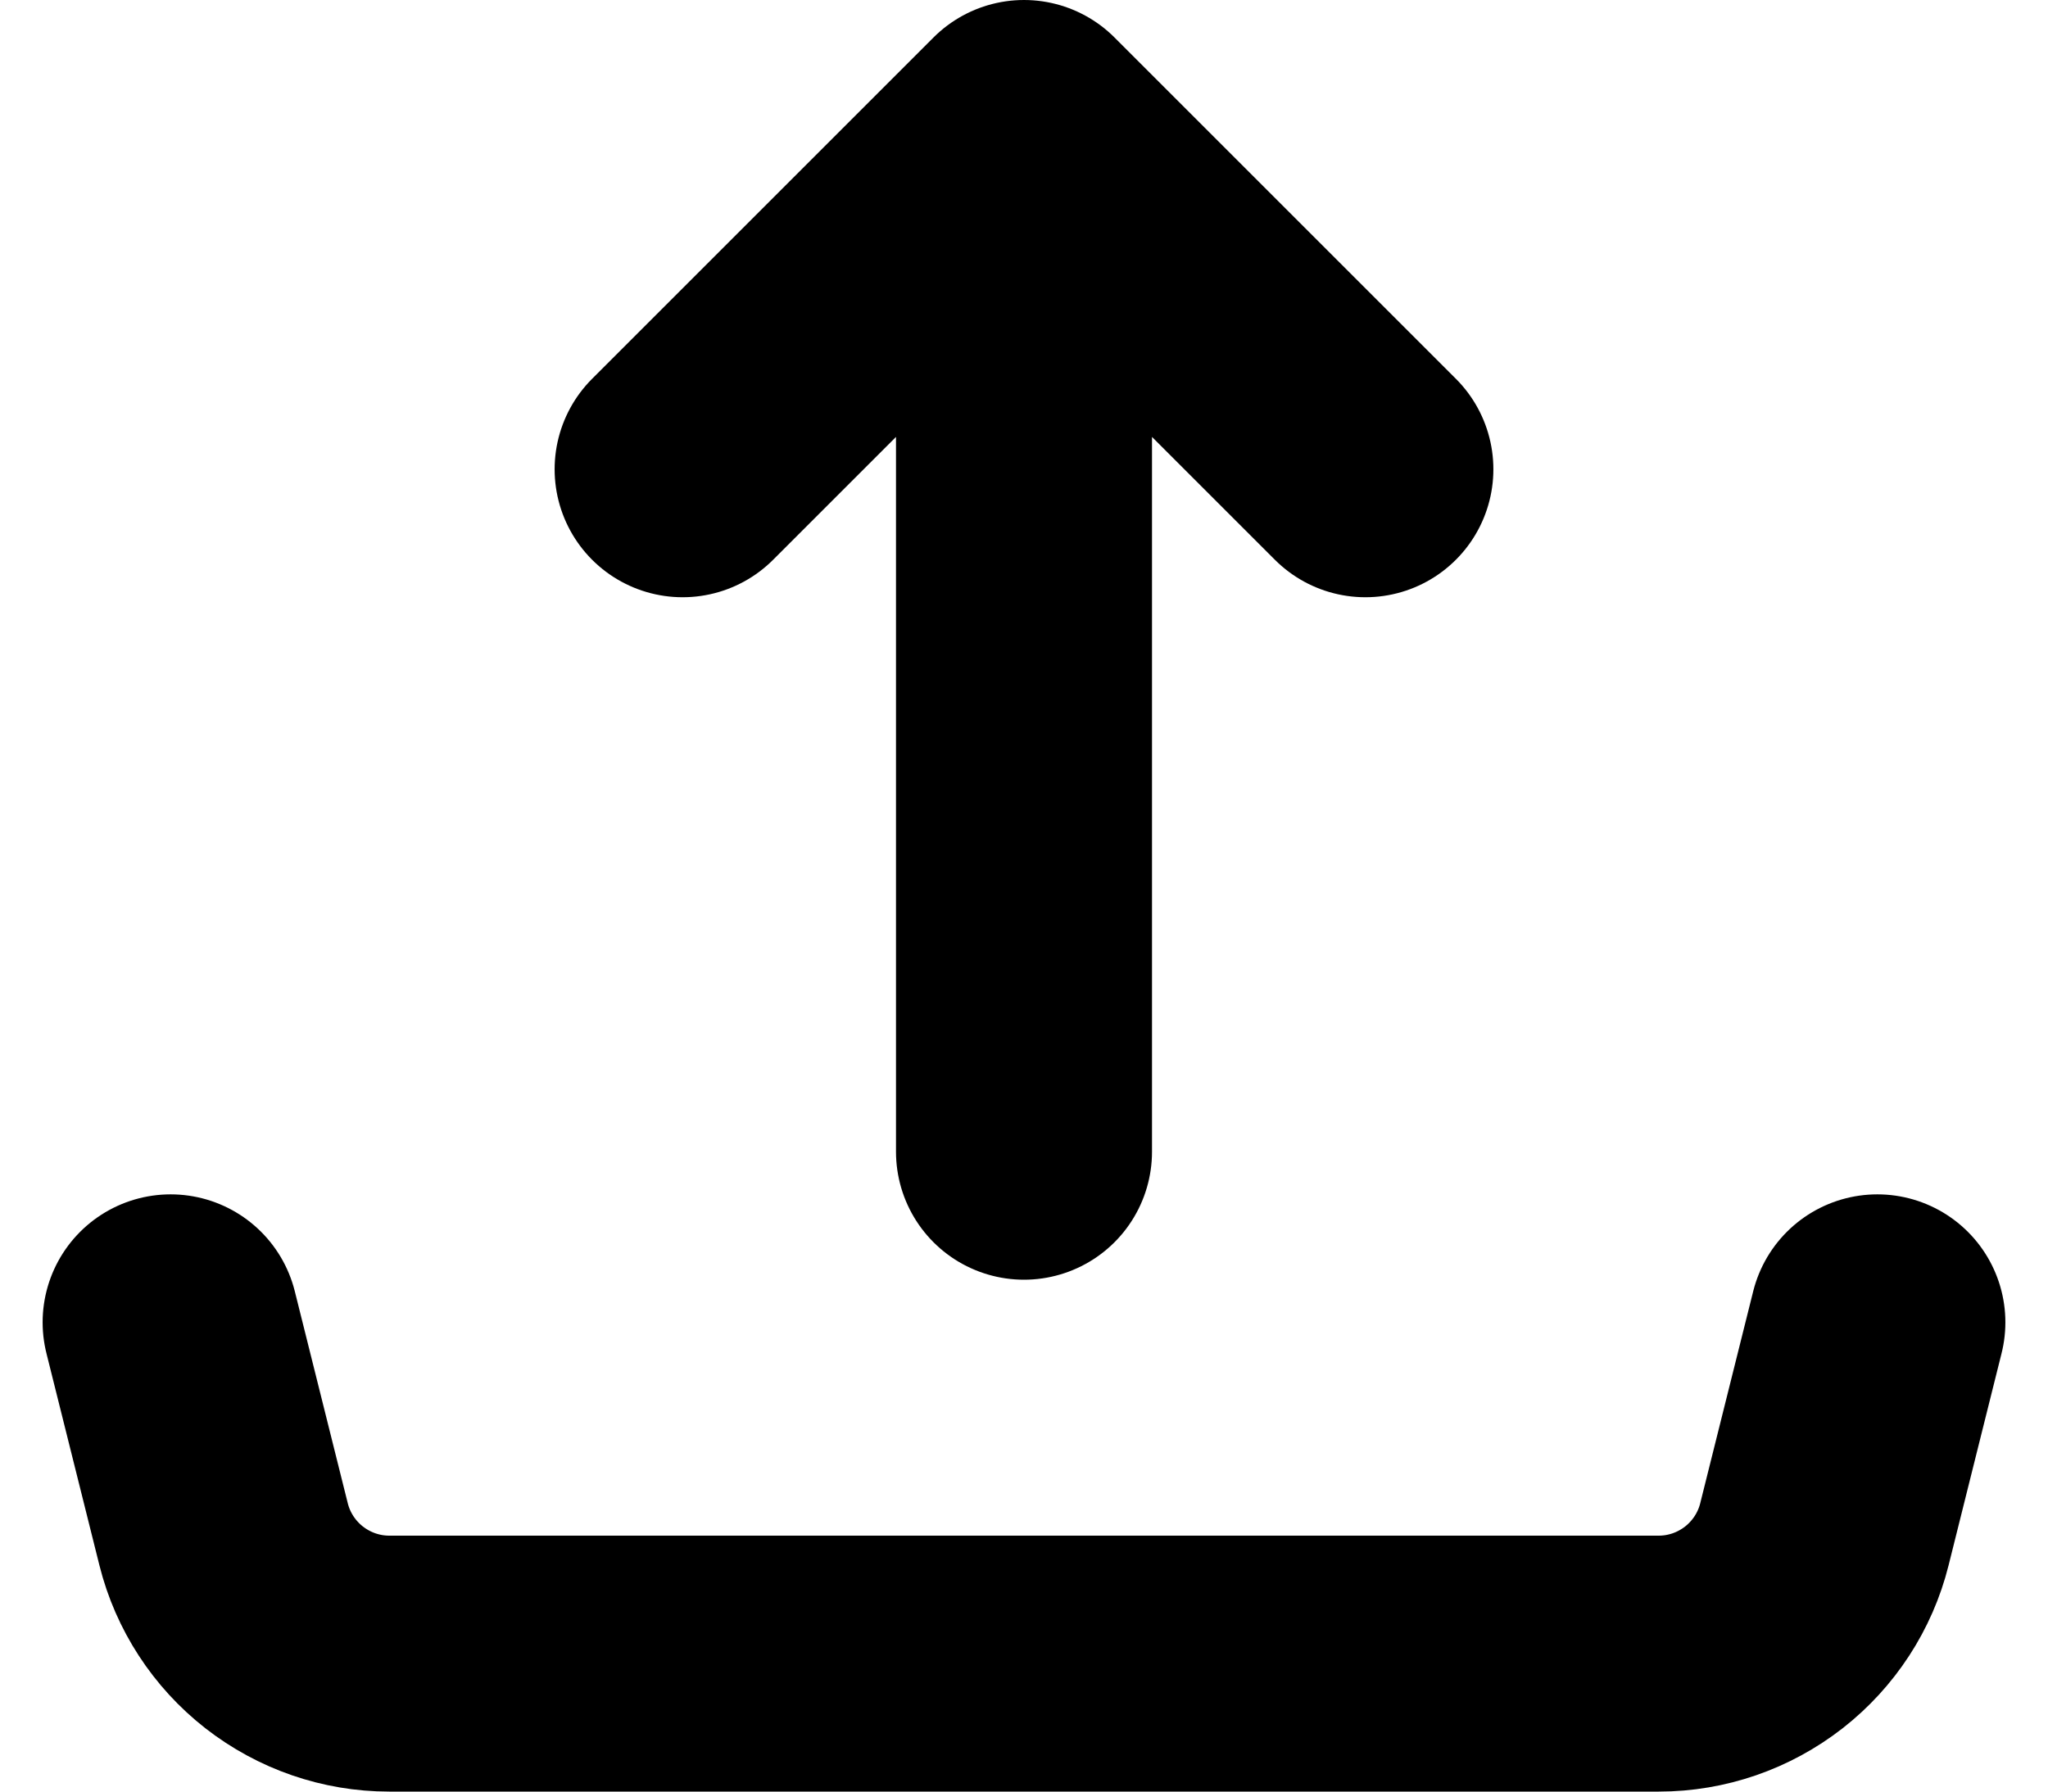 <svg width="16" height="14" viewBox="0 0 16 14" fill="none" xmlns="http://www.w3.org/2000/svg">
<path d="M8 1V9M8 1L5.333 3.667M8 1L10.667 3.667M1.333 10.333L1.747 11.99C1.819 12.278 1.986 12.534 2.22 12.717C2.455 12.9 2.743 13 3.041 13H12.959C13.257 13 13.545 12.9 13.78 12.717C14.014 12.534 14.181 12.278 14.253 11.99L14.667 10.333" stroke="black" stroke-width="2" stroke-linecap="round" stroke-linejoin="round"/>
</svg>
